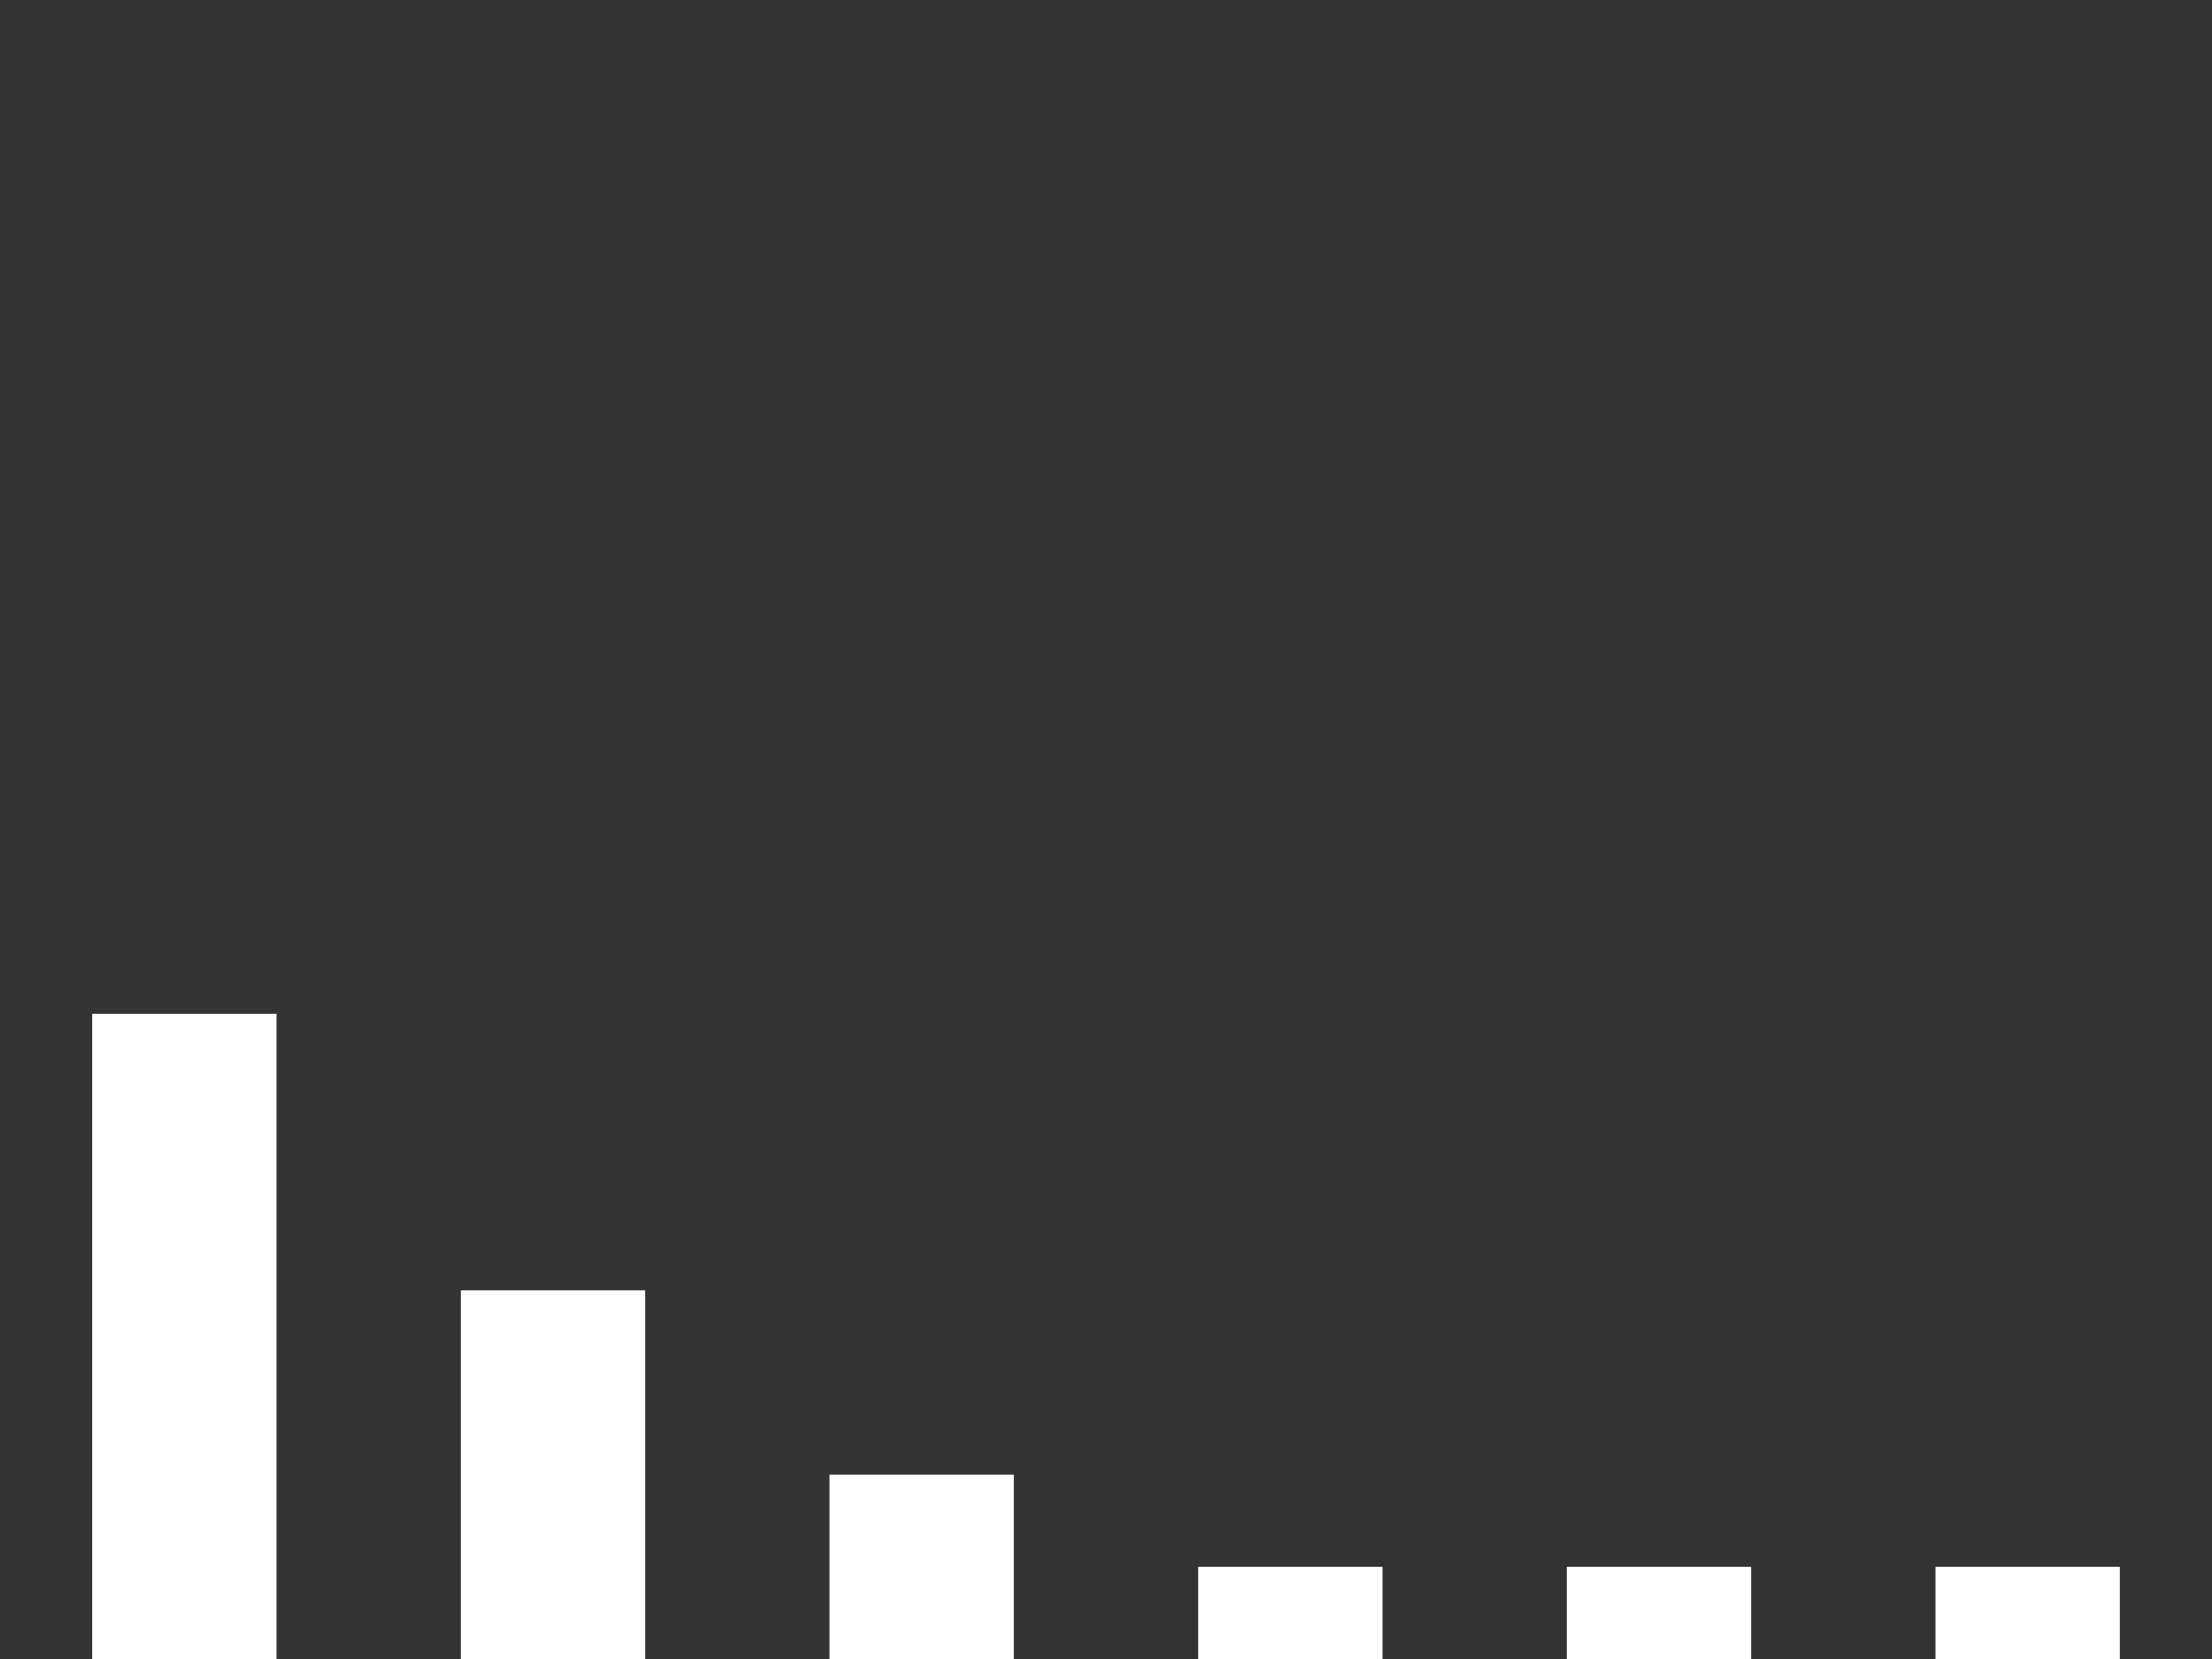 <svg xmlns="http://www.w3.org/2000/svg" fill="none" viewBox="0 0 24 18">
  <rect x="0" y="0" width="24" height="18" fill="#333333" stroke="none"/>
  <path fill="#fff" d="M21 17h2v1h-2v-1ZM17 17h2v1h-2v-1ZM13 17h2v1h-2v-1ZM9 16h2v2H9v-2ZM5 14h2v4H5v-4ZM1 11h2v7H1v-7Z"/>
</svg>
